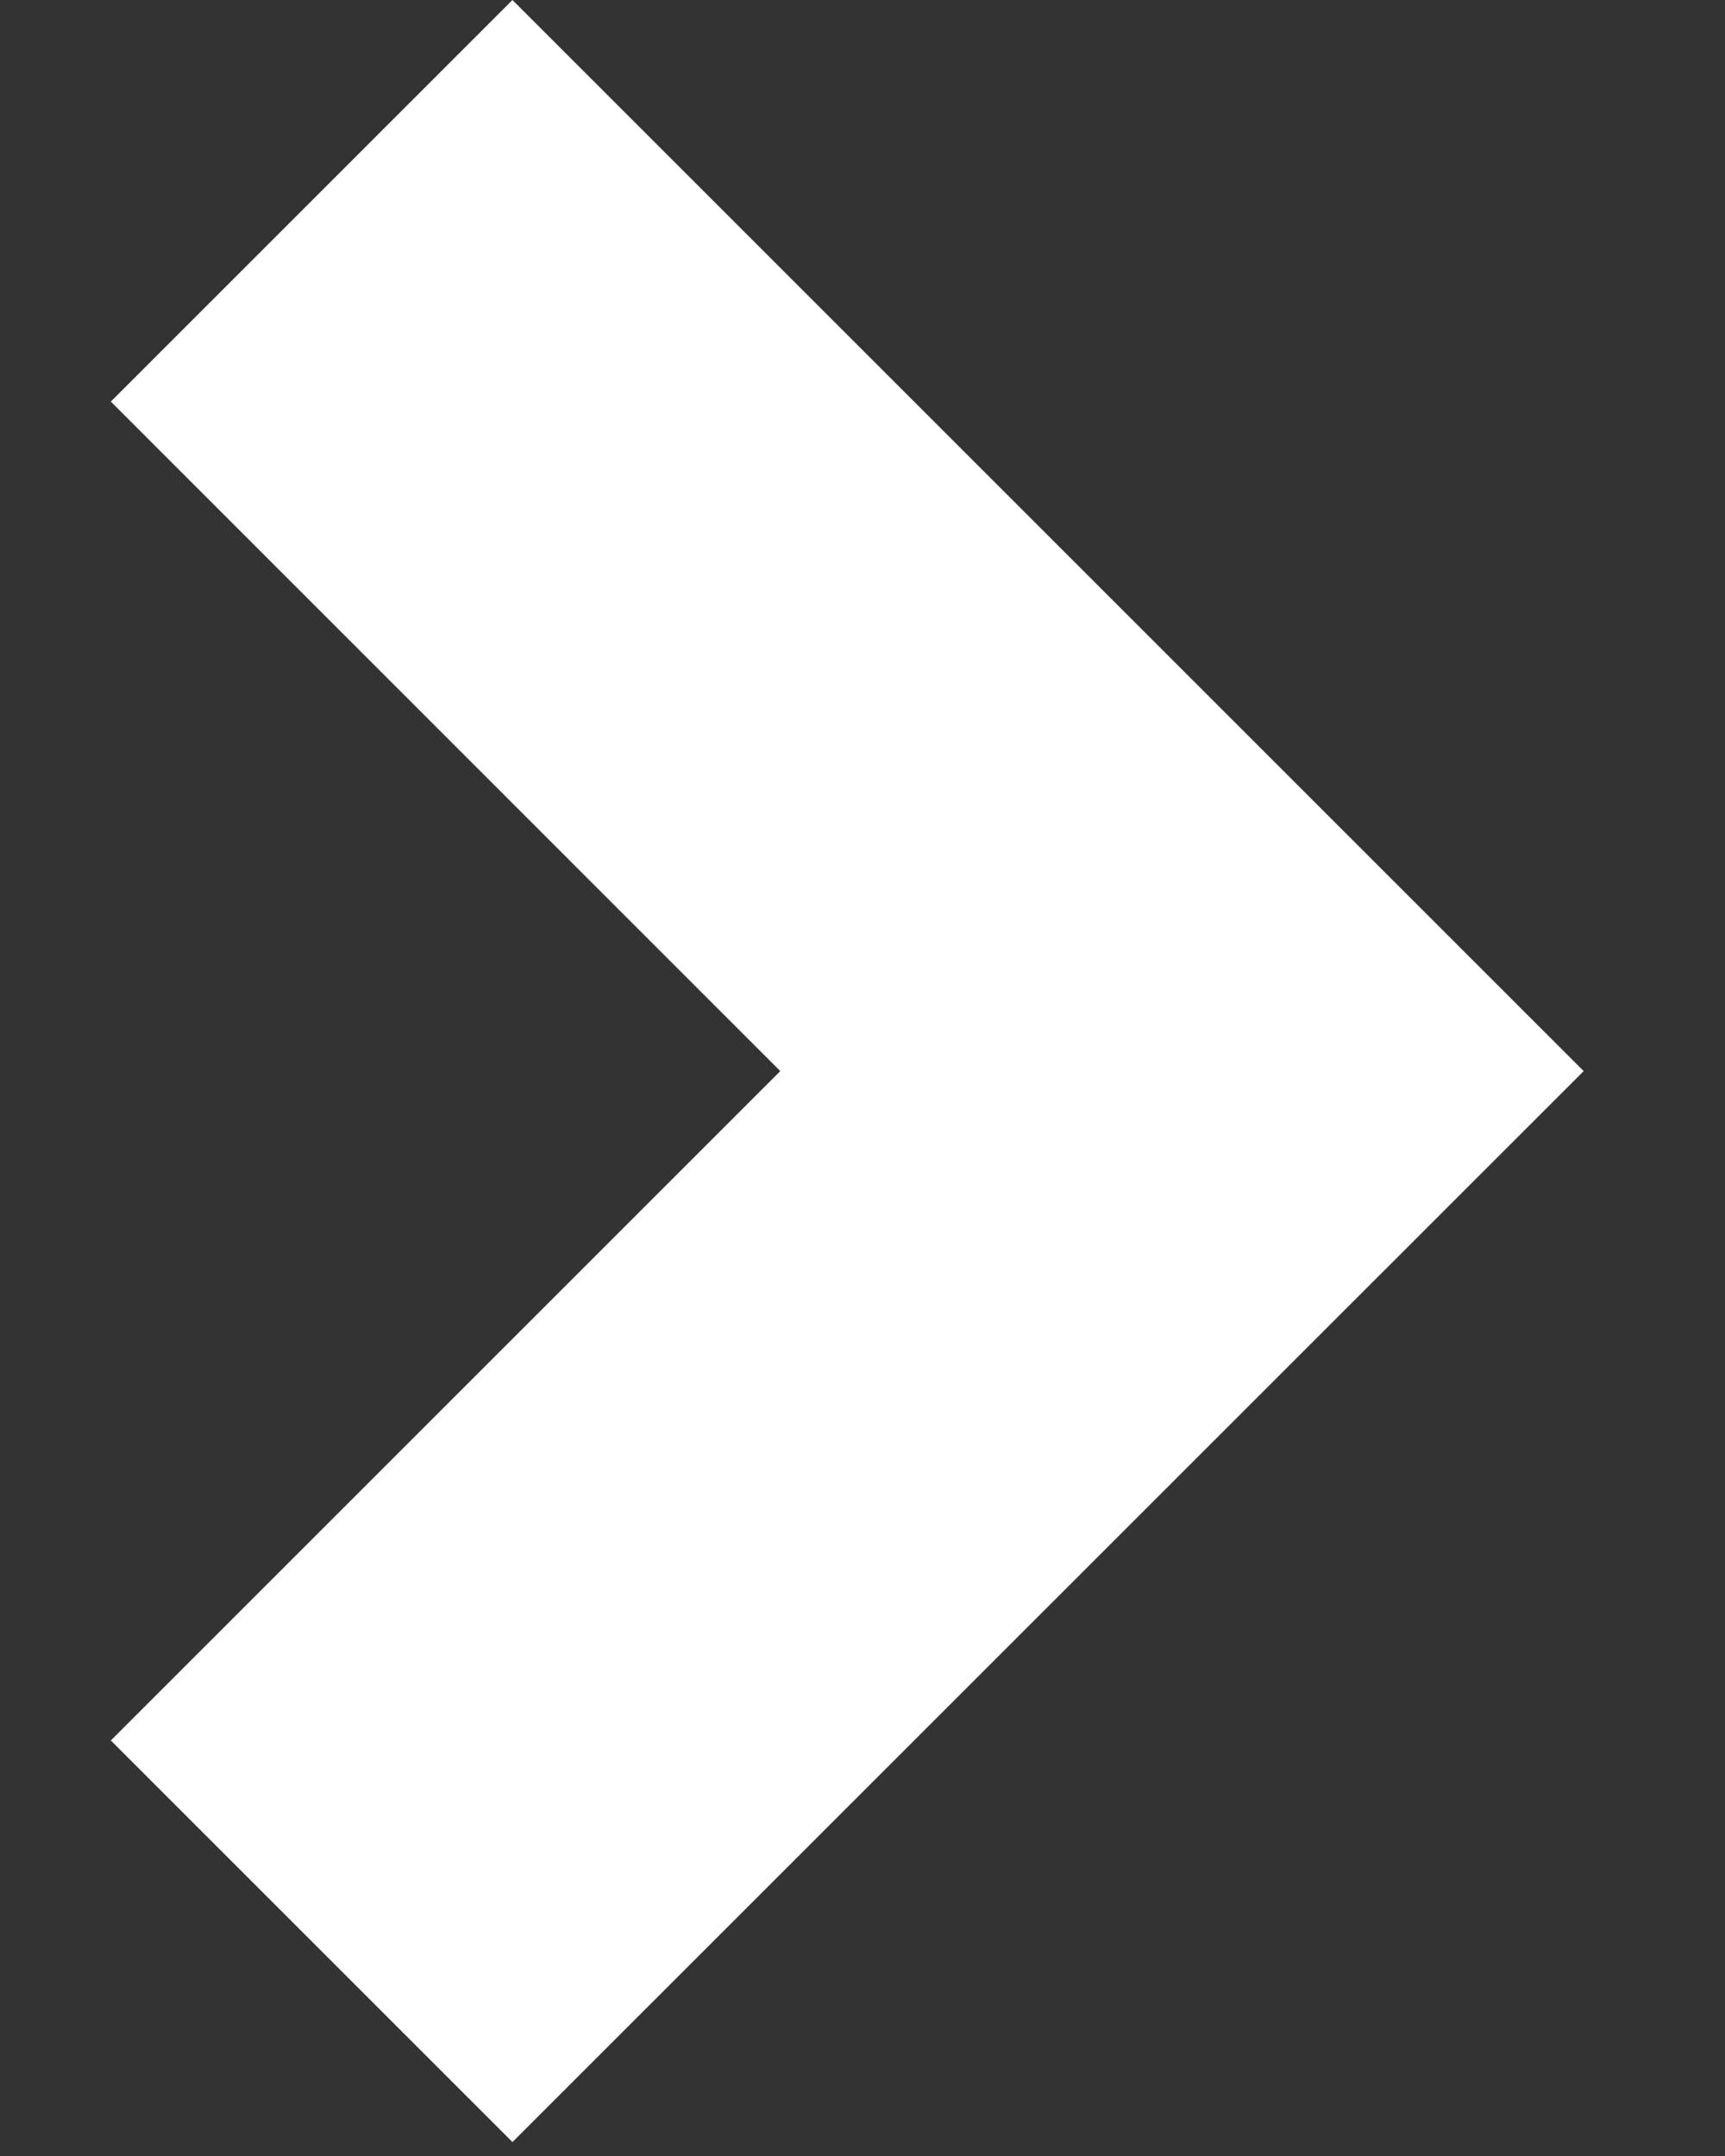 <svg width="12" height="15" viewBox="0 0 12 15" fill="none" xmlns="http://www.w3.org/2000/svg">
<rect x="0" y="0" width="12" height="15" fill="#333333" stroke="none"/>
<path d="M3.565 0L0.771 2.794L5.428 7.452L0.771 12.109L3.565 14.903L11.017 7.452L3.565 0Z" fill="white"/>
</svg>
